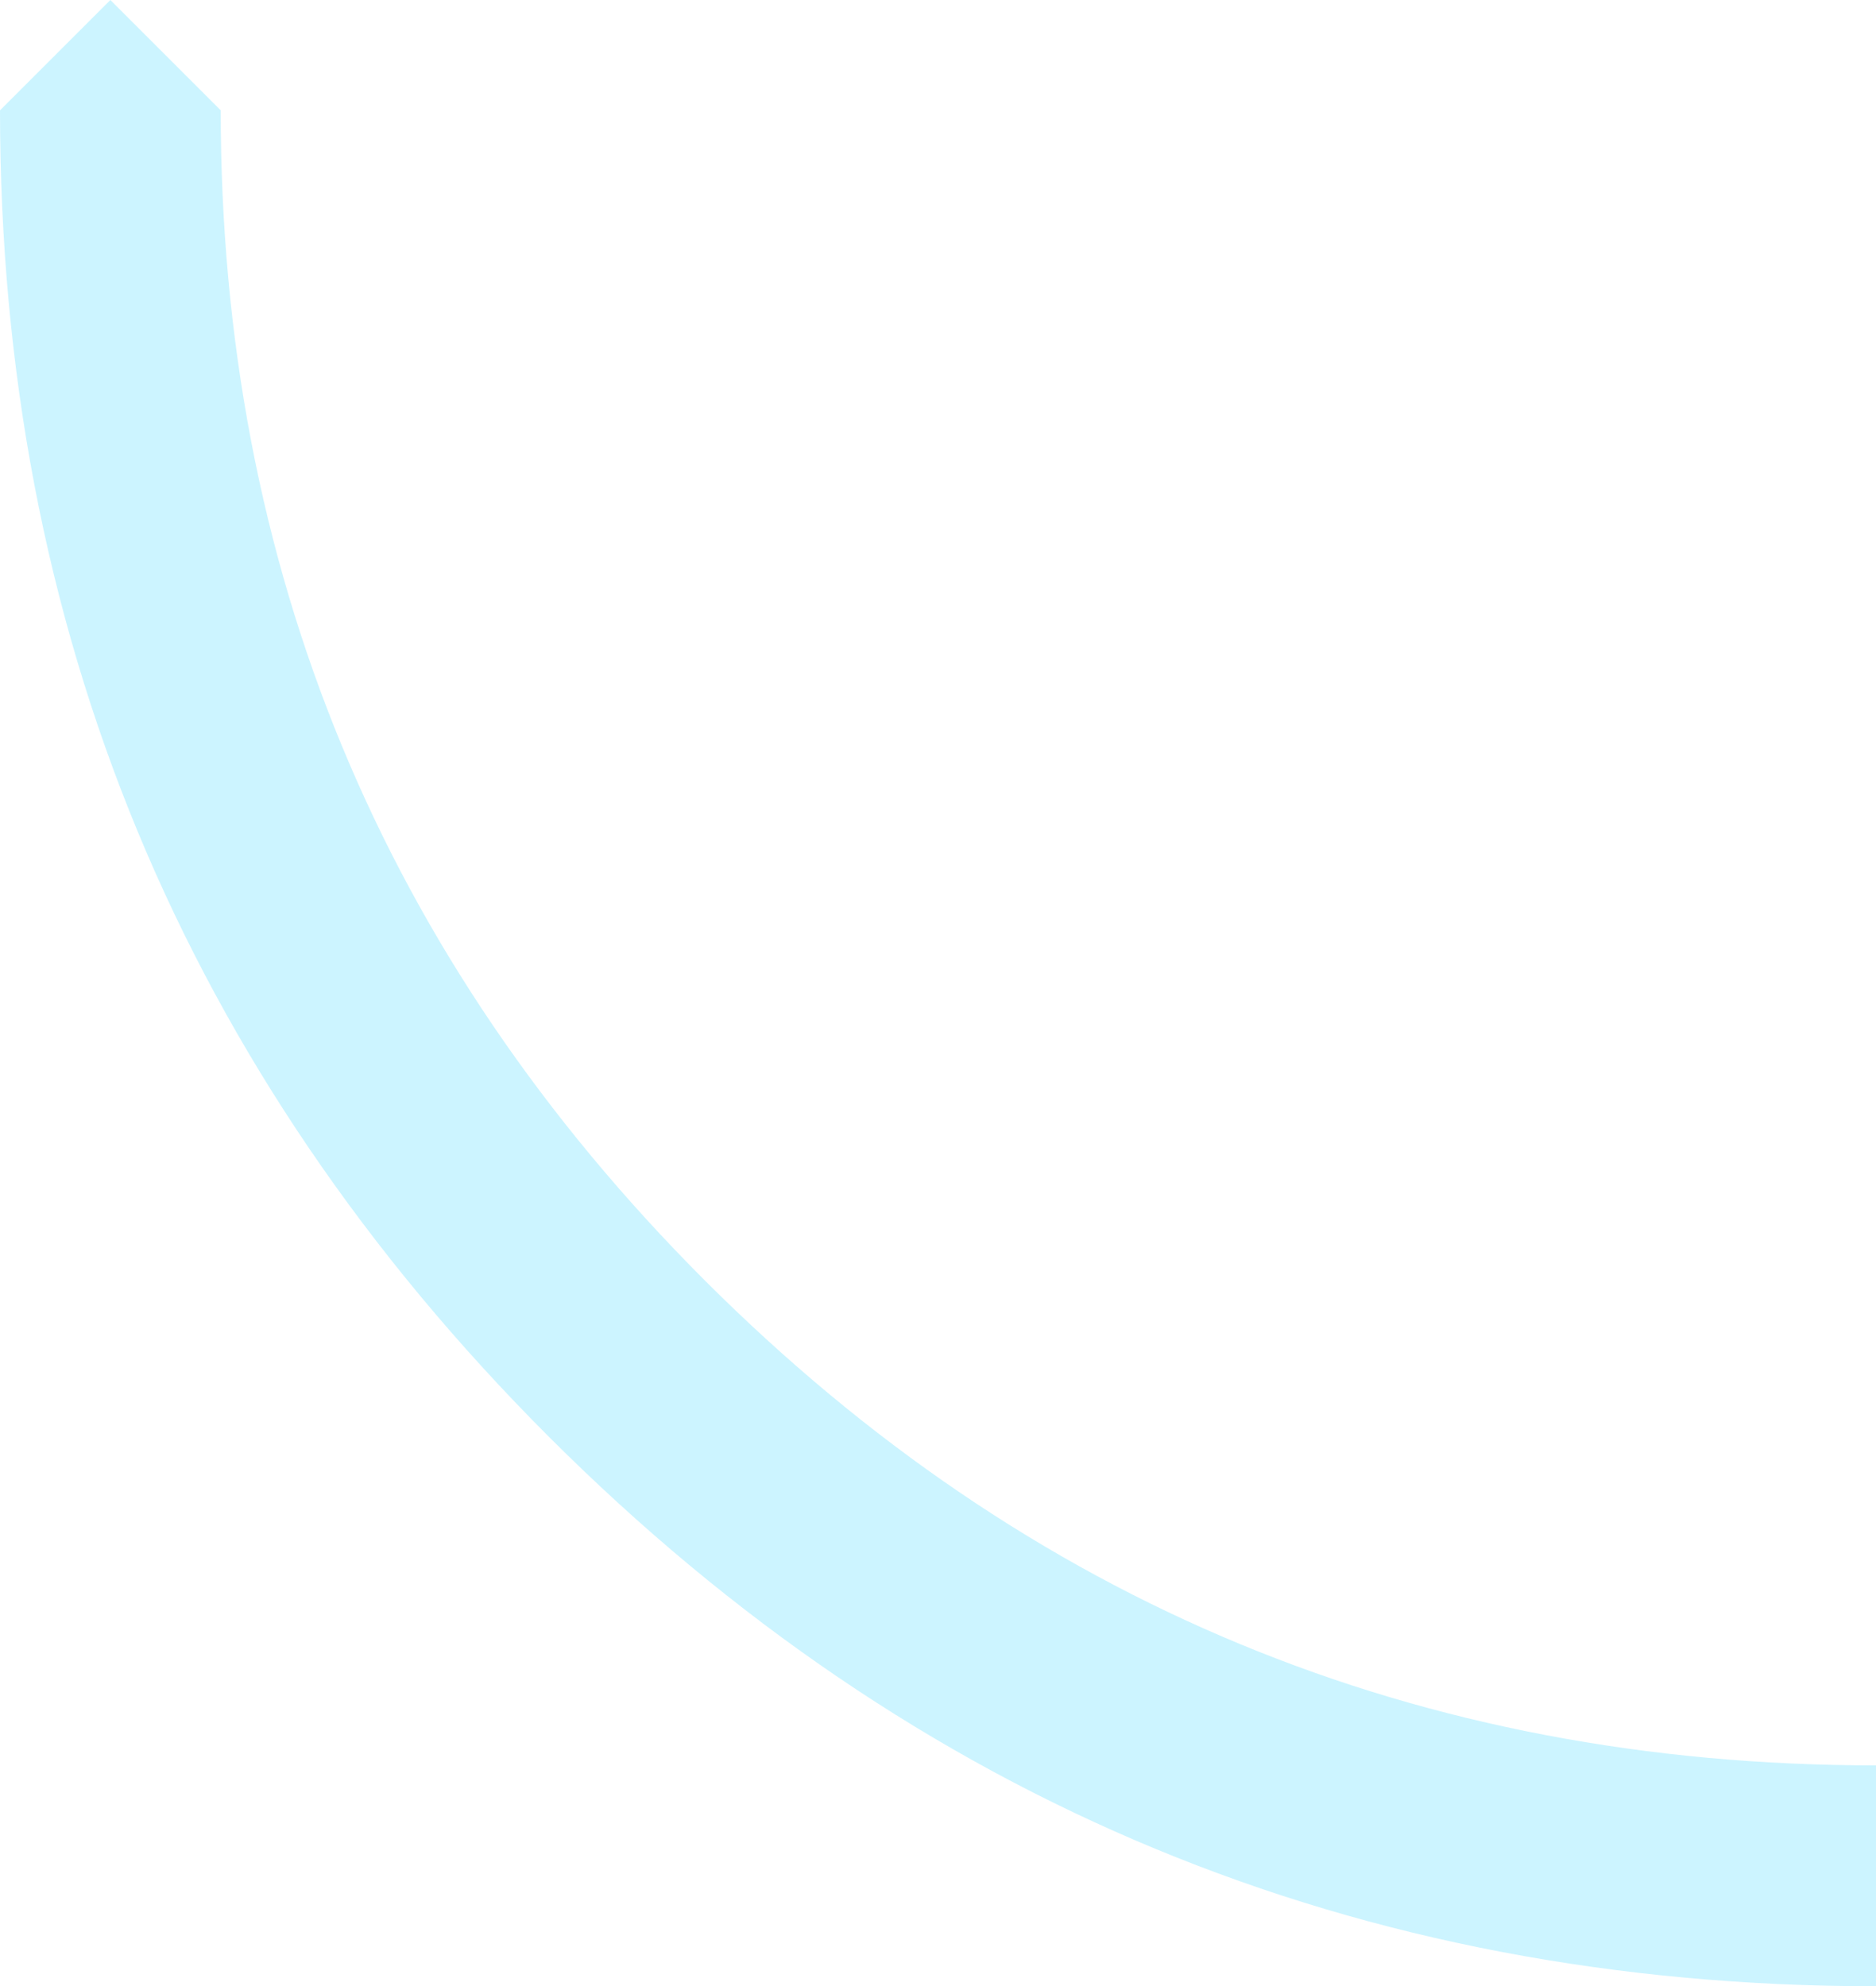 <?xml version="1.0" encoding="UTF-8" standalone="no"?>
<svg xmlns:ffdec="https://www.free-decompiler.com/flash" xmlns:xlink="http://www.w3.org/1999/xlink" ffdec:objectType="frame" height="450.05px" width="425.0px" xmlns="http://www.w3.org/2000/svg">
  <g transform="matrix(1.0, 0.0, 0.0, 1.0, 425.0, 25.0)">
    <use ffdec:characterId="646" height="450.05" transform="matrix(1.0, 0.0, 0.0, 1.0, -425.0, -25.0)" width="425.0" xlink:href="#shape0"/>
  </g>
  <defs>
    <g id="shape0" transform="matrix(1.0, 0.0, 0.0, 1.0, 425.0, 25.0)">
      <path d="M0.0 425.05 Q-176.1 425.05 -300.65 300.55 -424.95 176.15 -425.0 0.0 L-400.0 -25.0 -375.0 0.0 Q-374.95 155.4 -265.3 265.15 -155.4 375.0 0.0 375.0 L0.0 425.05" fill="#00ccff" fill-opacity="0.2" fill-rule="evenodd" stroke="none"/>
    </g>
  </defs>
</svg>
